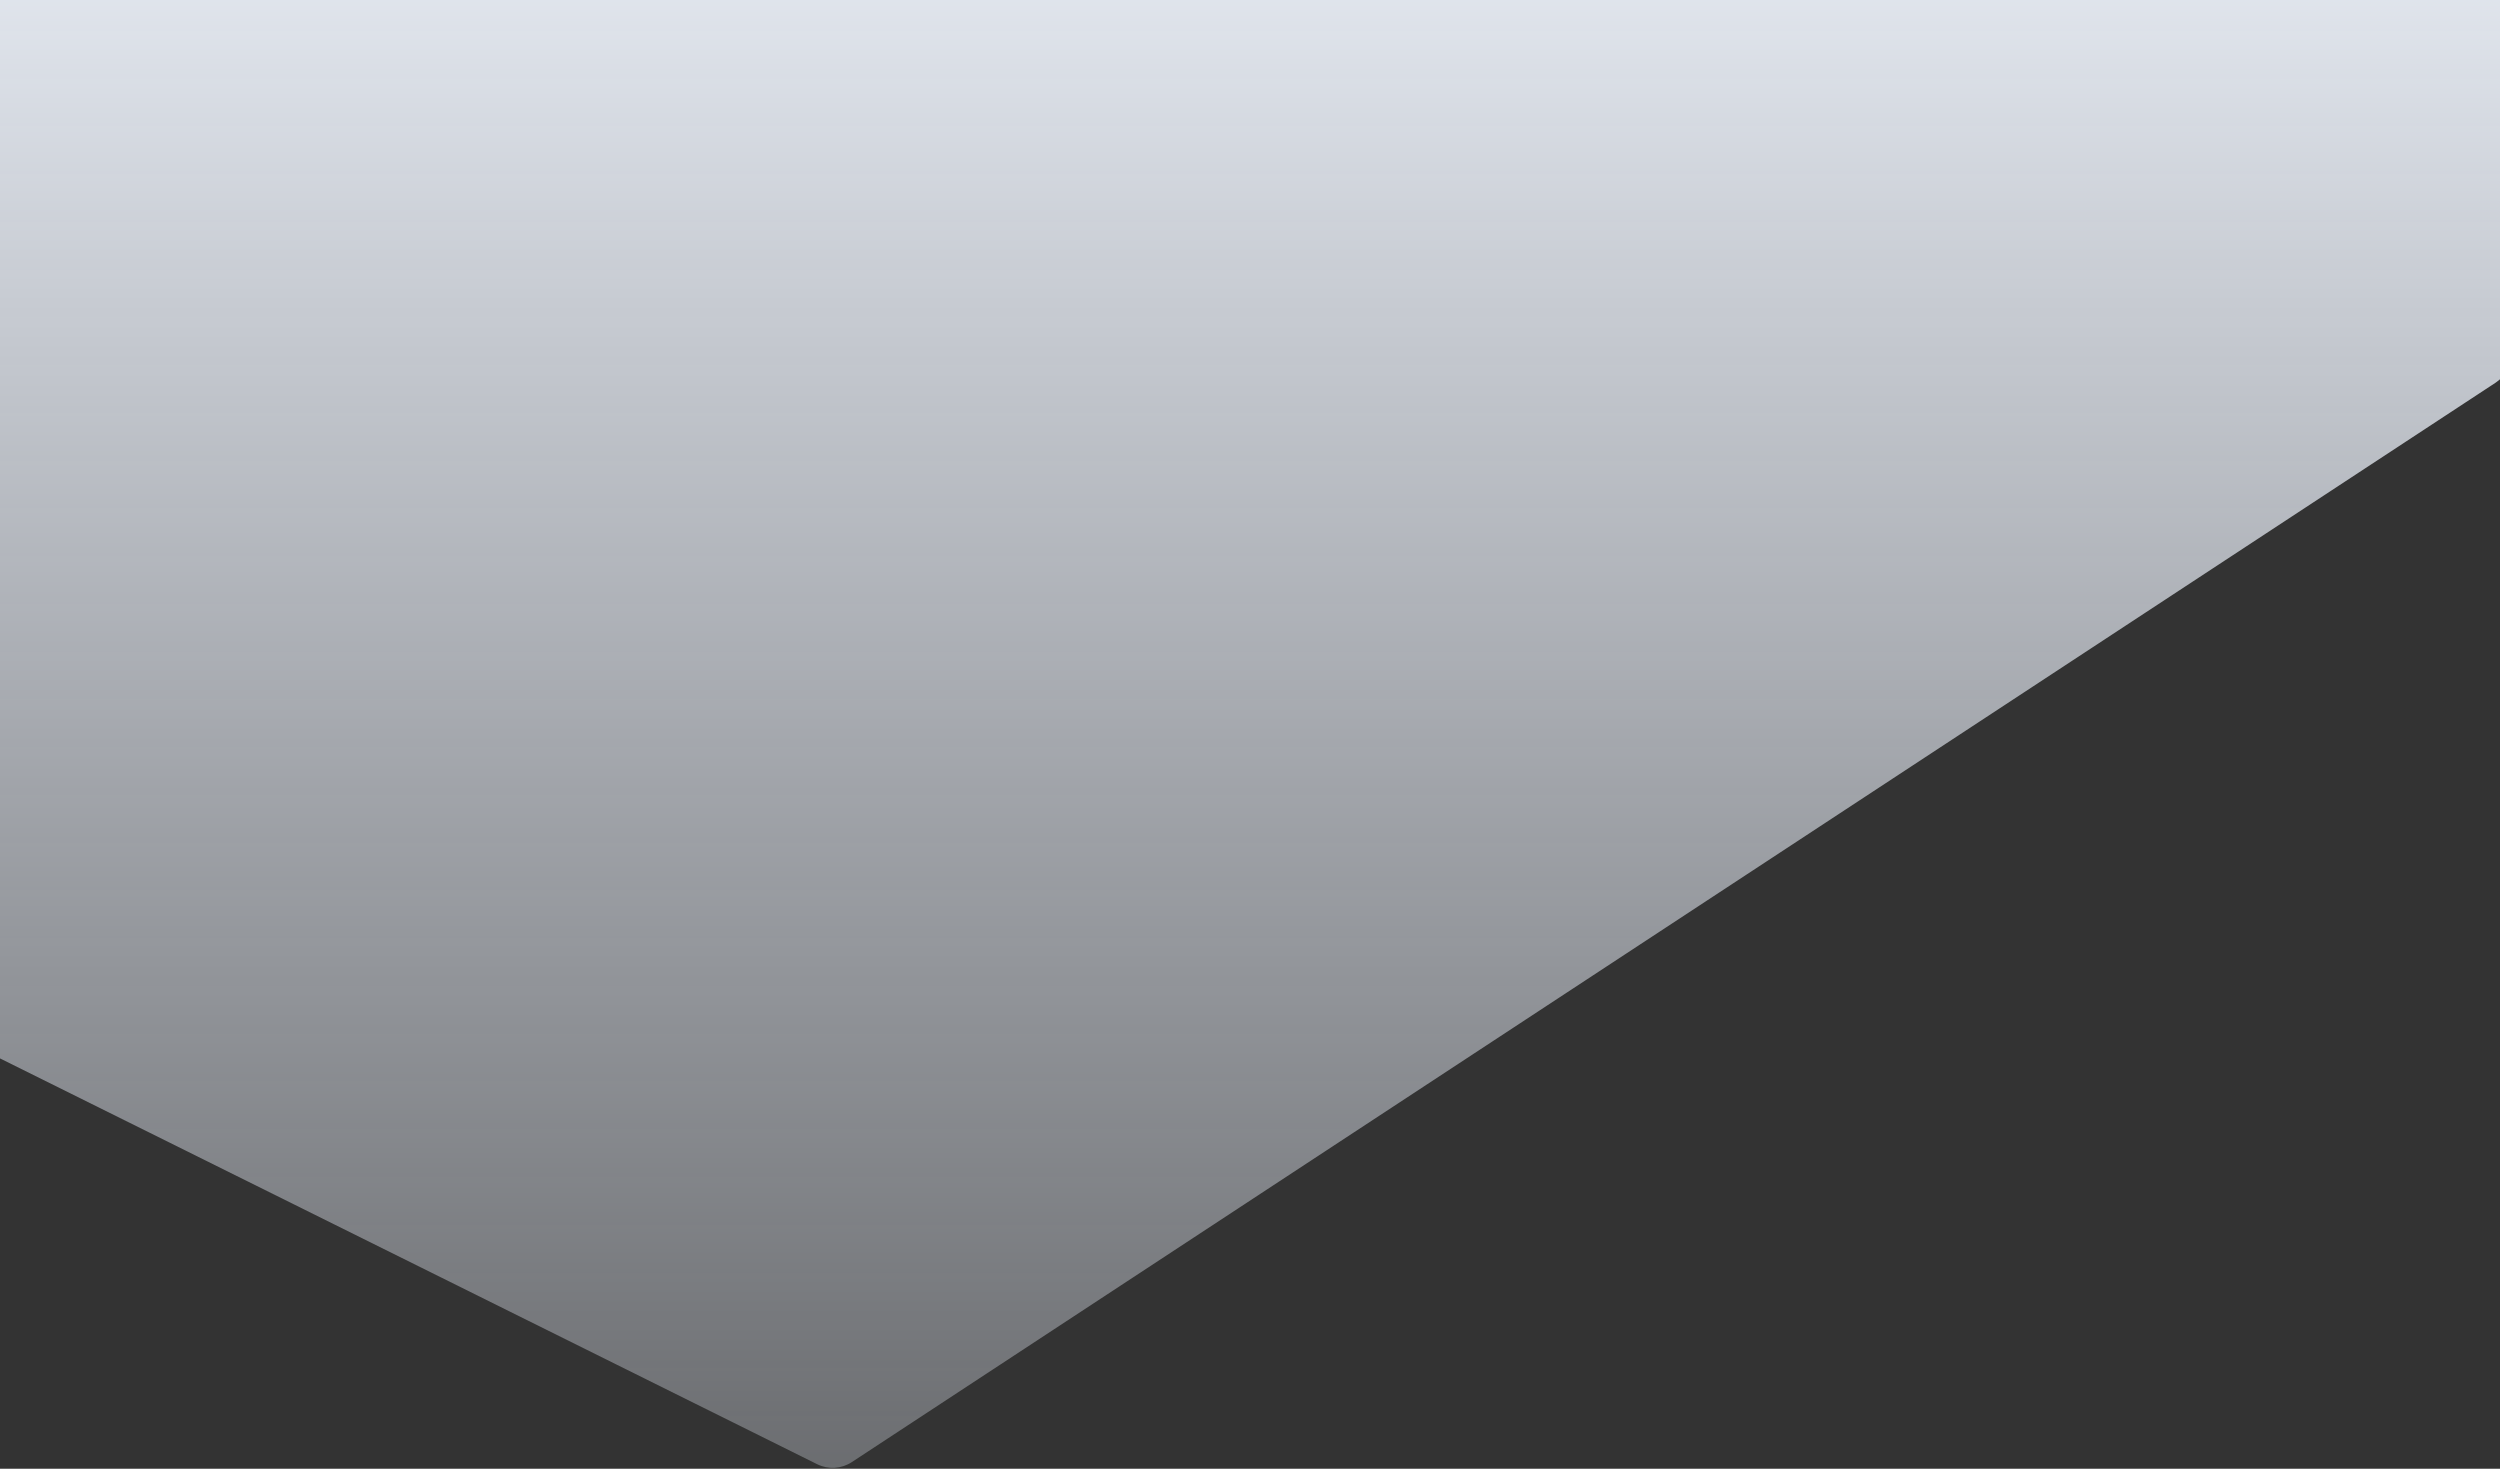 <svg width="1440" height="846" viewBox="0 0 1440 846" fill="none" xmlns="http://www.w3.org/2000/svg">
<rect x="0" y="0" width="1440" height="846" fill="#333333" stroke="none"/>
<path d="M470.721 843.395L-19.395 600.014C-26.198 596.636 -30.5 589.697 -30.5 582.101V-14.979C-30.5 -24.113 -24.312 -32.086 -15.465 -34.353L1421.54 -402.602C1434.19 -405.844 1446.5 -396.288 1446.5 -383.228V203.707C1446.5 210.443 1443.11 216.727 1437.48 220.424L490.594 842.2C484.652 846.102 477.087 846.557 470.721 843.395Z" fill="url(#paint0_linear)"/>
<defs>
<linearGradient id="paint0_linear" x1="575.249" y1="-409" x2="575.249" y2="848.5" gradientUnits="userSpaceOnUse">
<stop offset="0.219" stop-color="#F2F7FF"/>
<stop offset="1" stop-color="#EEF4FF" stop-opacity="0.3"/>
</linearGradient>
</defs>
</svg>
